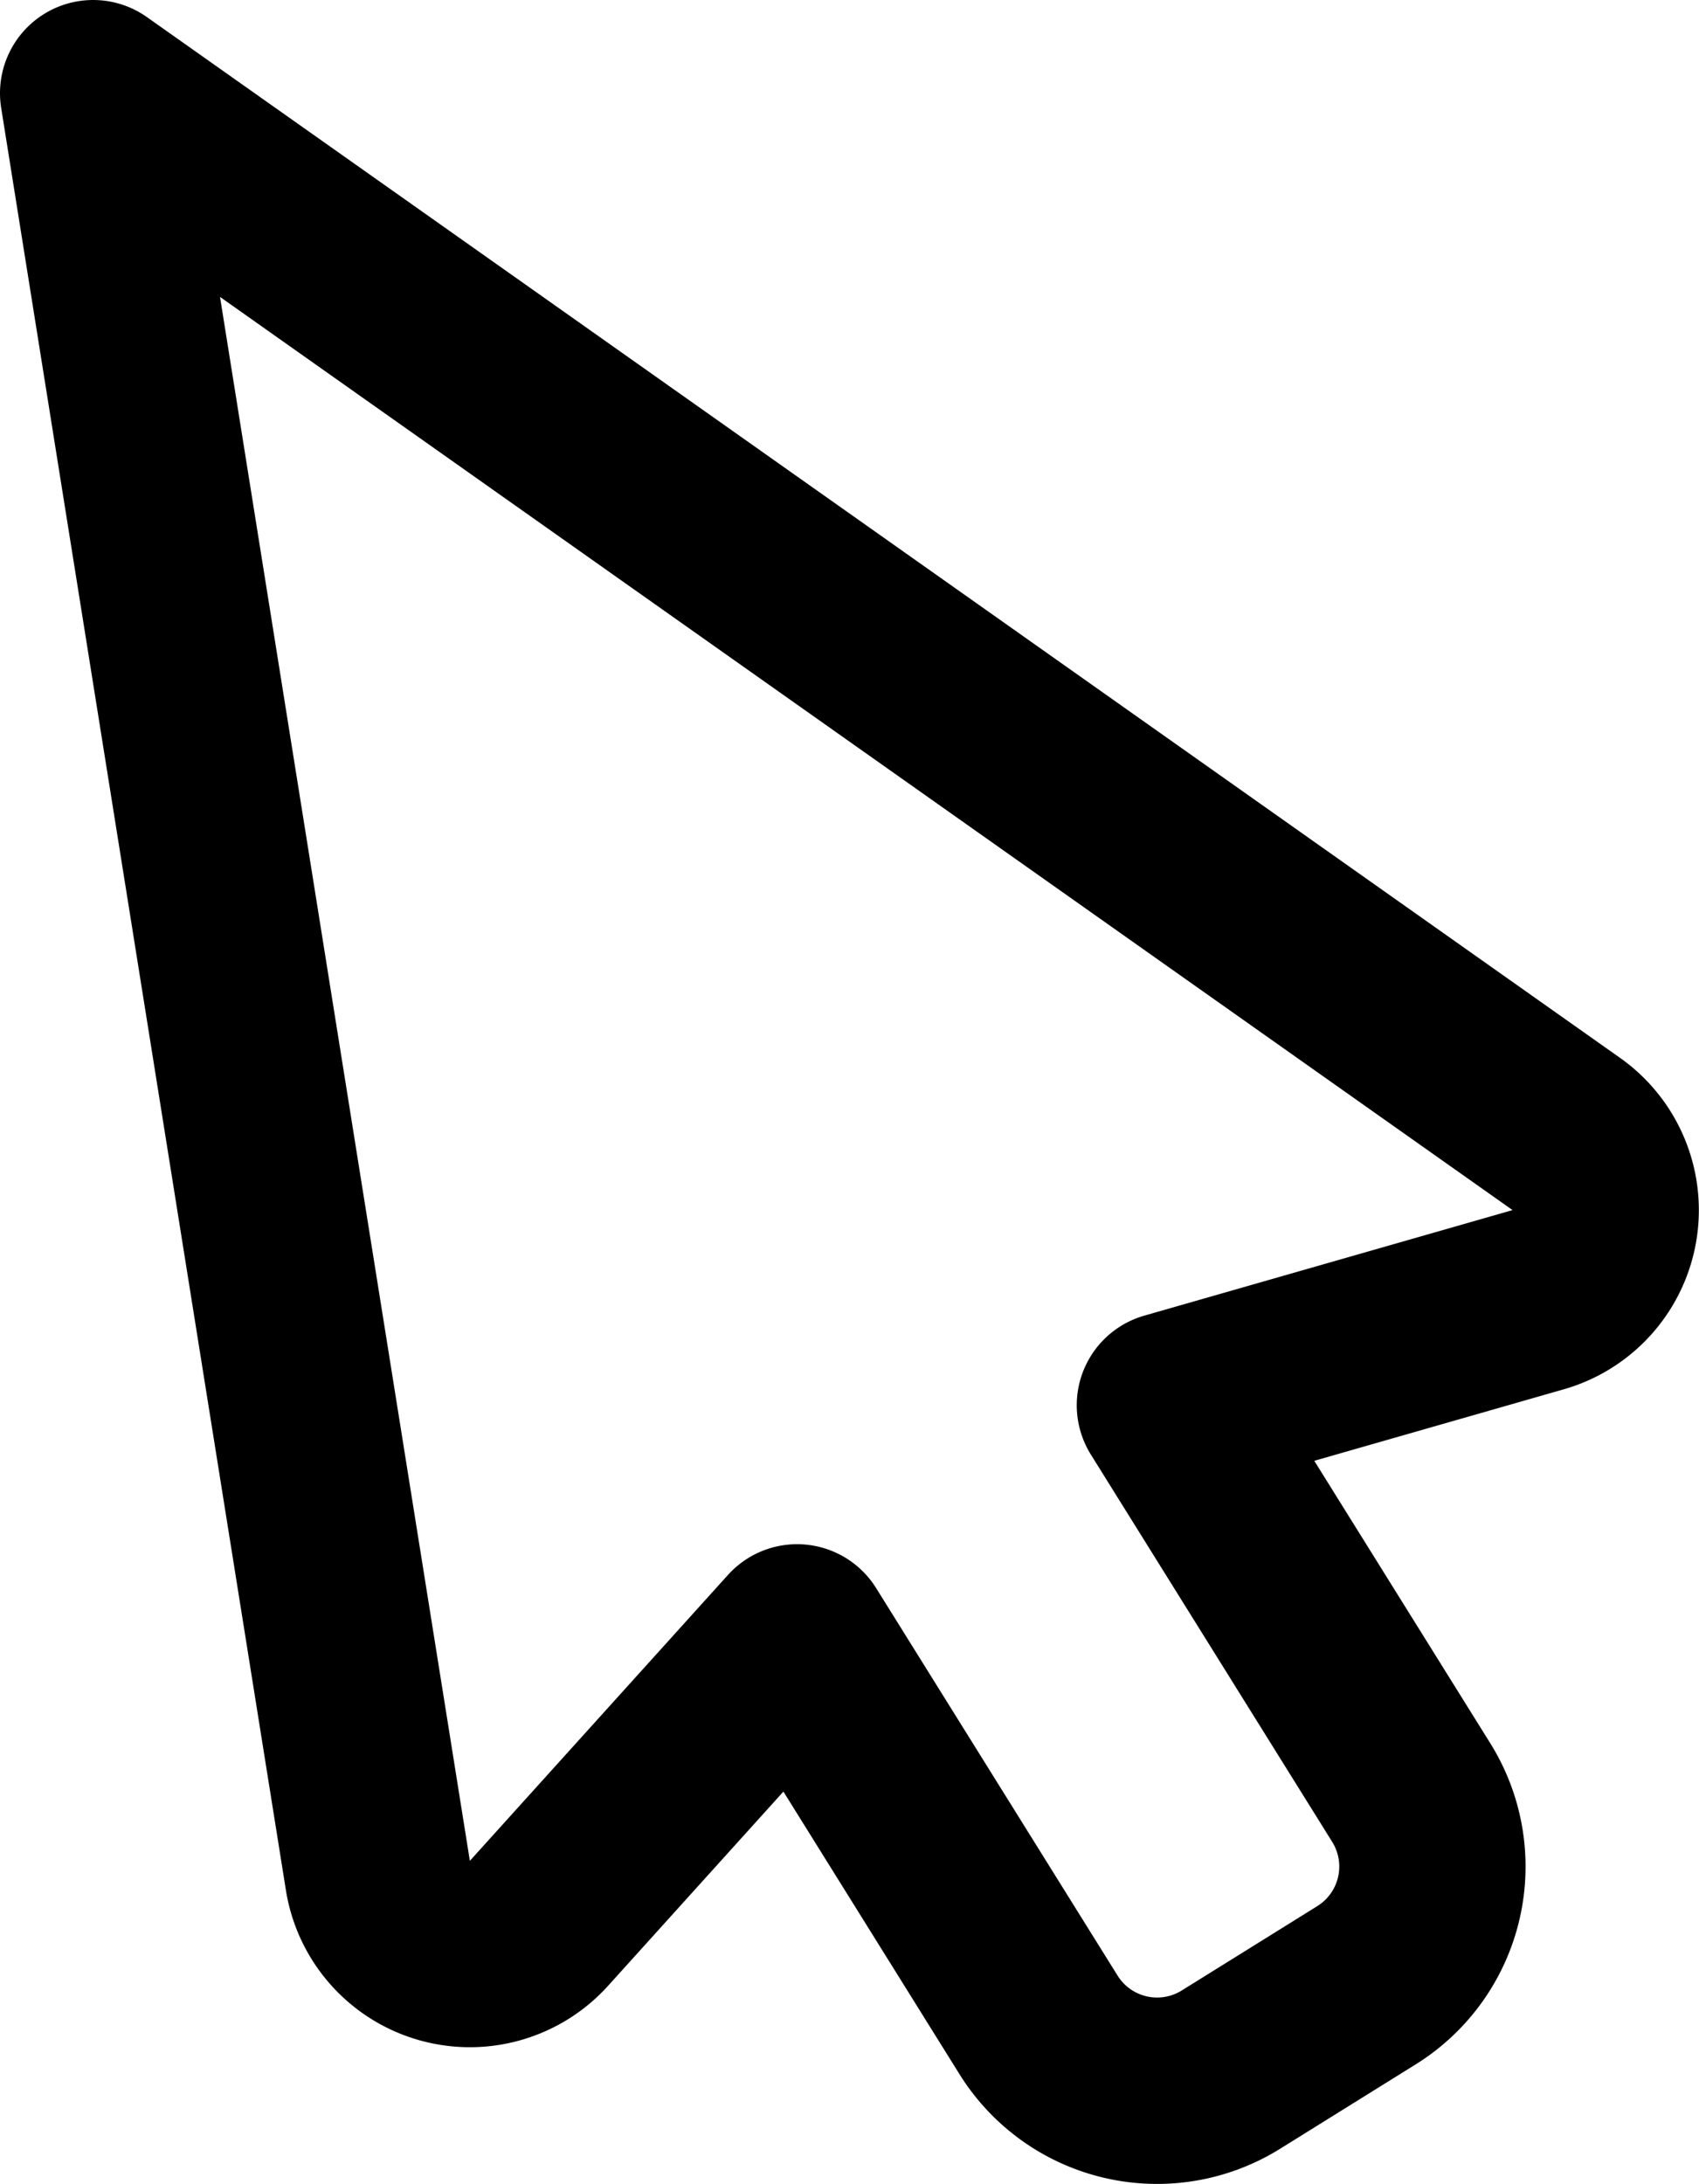 <svg xmlns="http://www.w3.org/2000/svg" width="36.481" height="46.87" viewBox="0 0 36.481 46.87">
  <title>cursor</title>
  <path d="M2,2,8.114,40.251a2,2,0,0,0,3.459,1.025l5.542-6.136L22.3,43.457a3,3,0,0,0,4.131.959l2.911-1.811a3,3,0,0,0,.96-4.135L25.12,30.158l7.911-2.266a2,2,0,0,0,.6-3.556Z" fill="none" stroke="#000" stroke-linejoin="round" stroke-width="4"/>
</svg>
